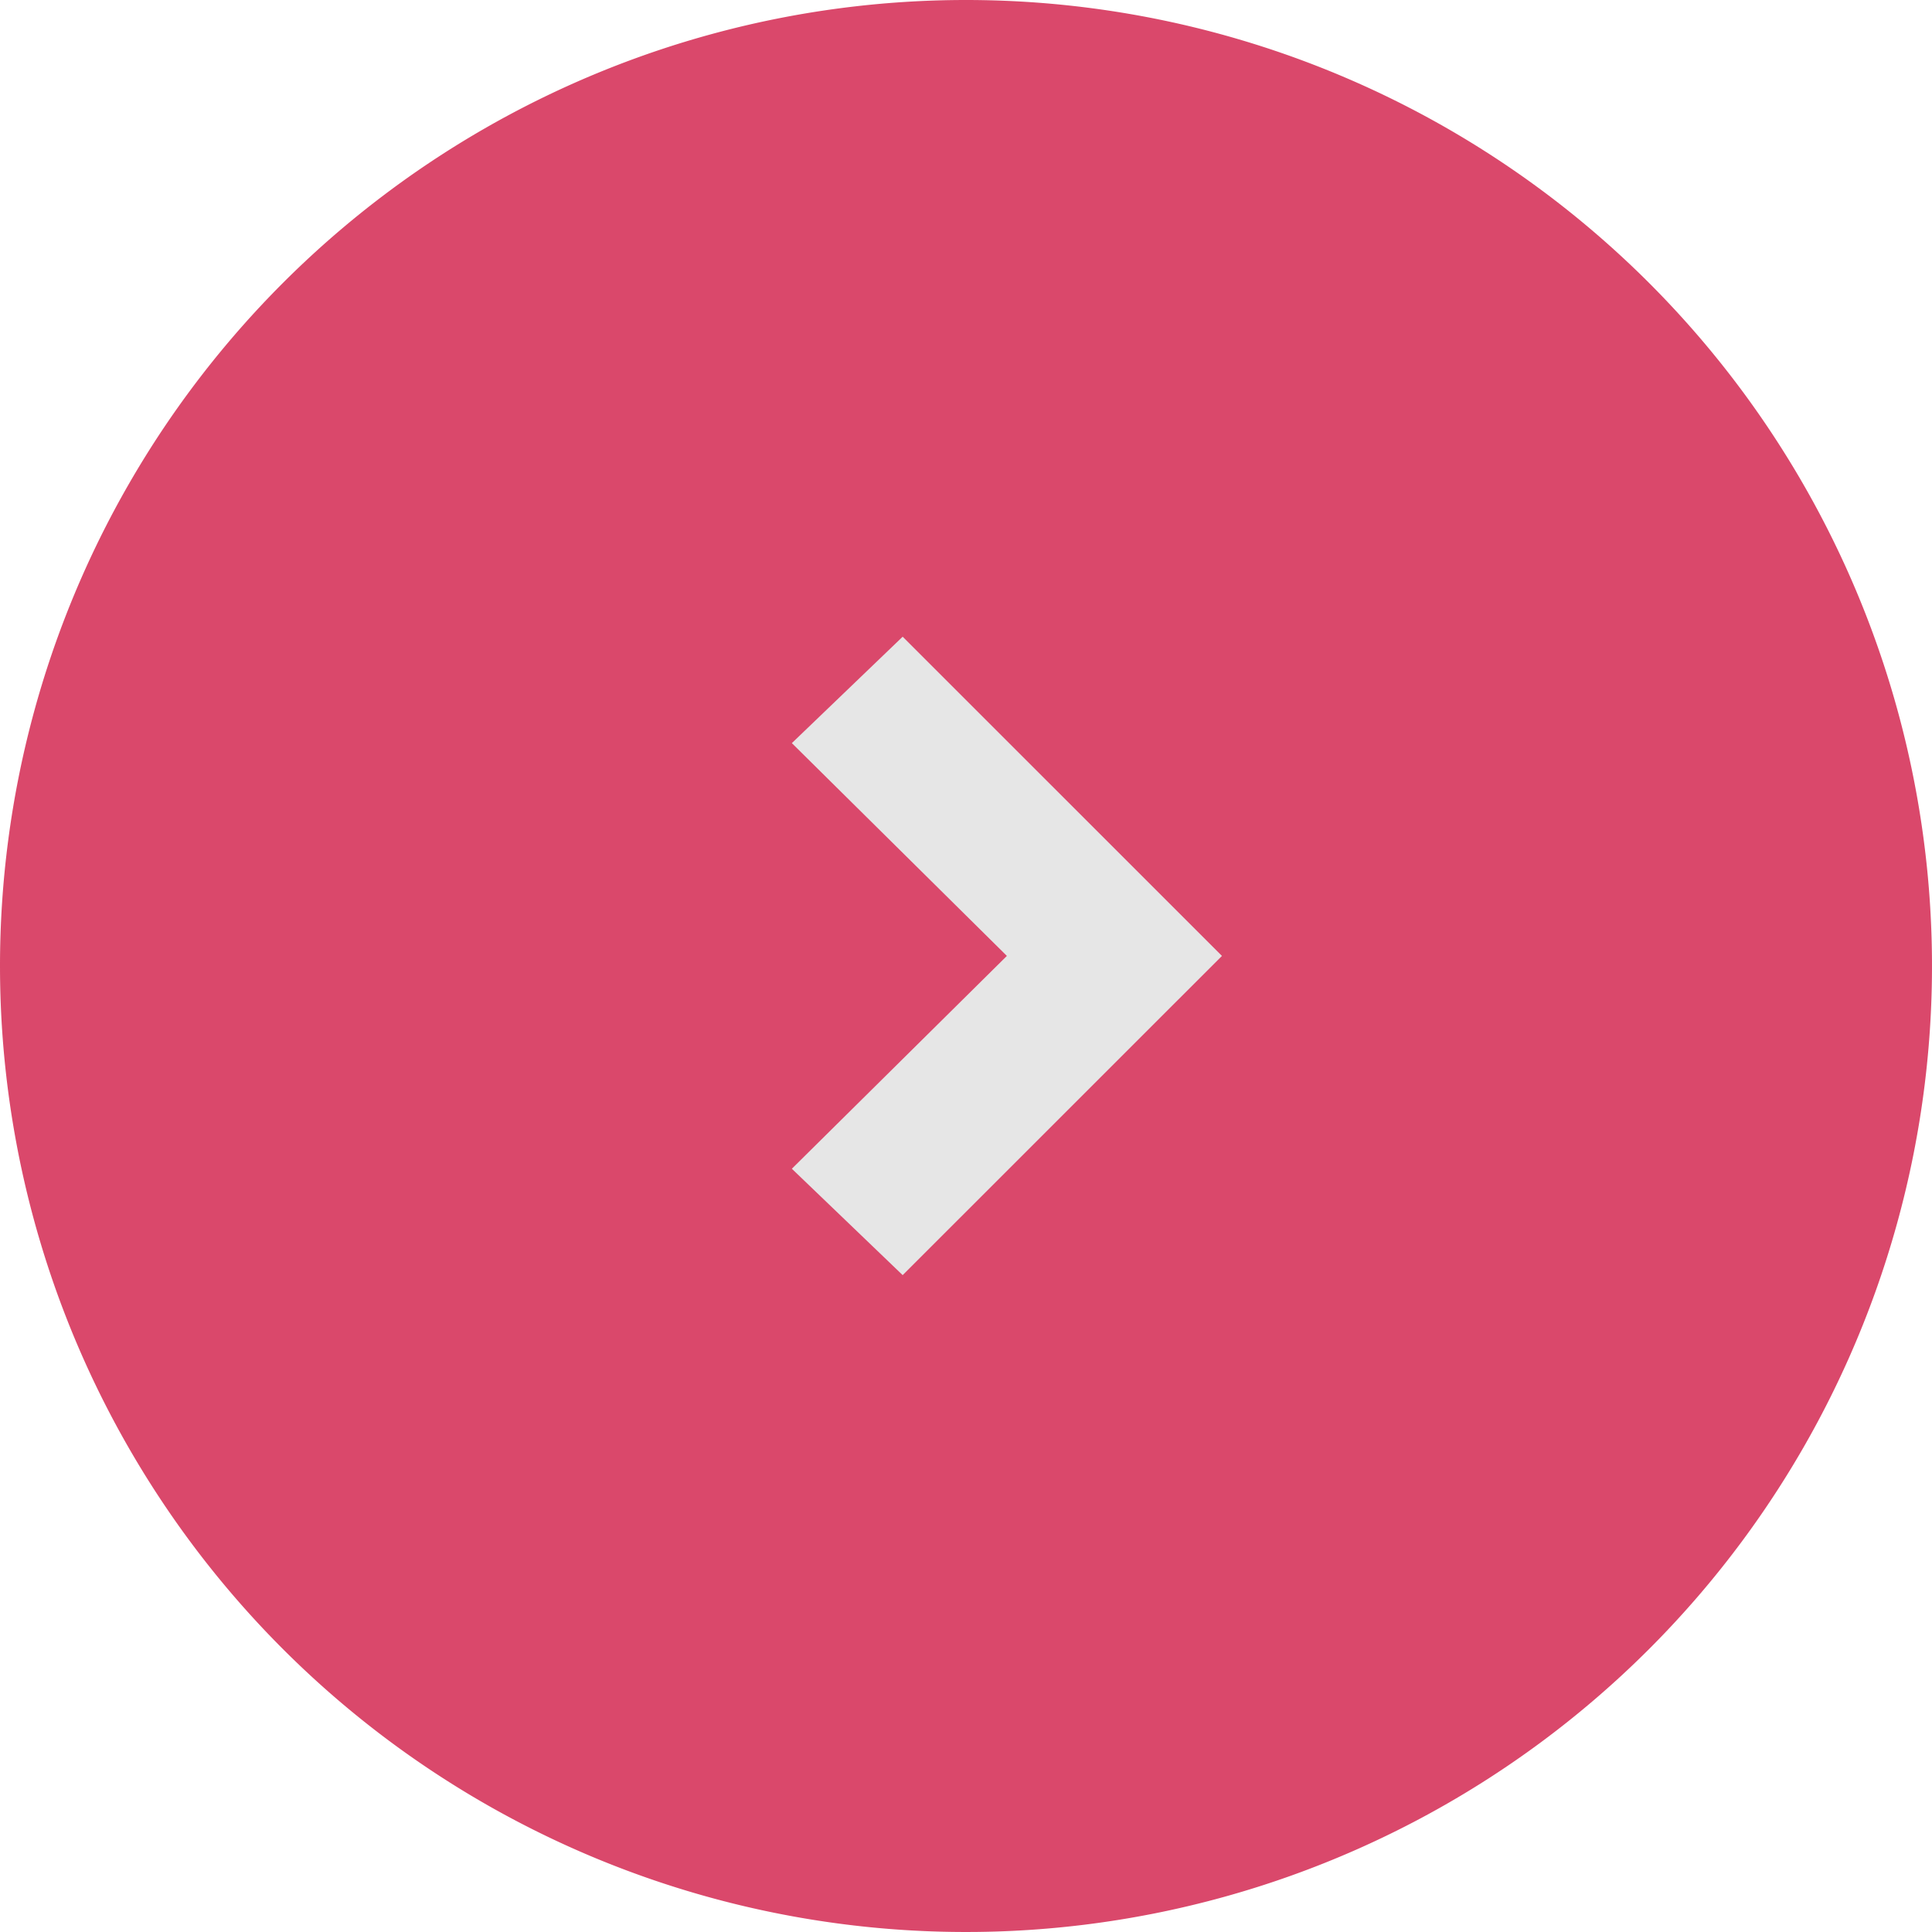 <svg xmlns="http://www.w3.org/2000/svg" viewBox="0 0 50 50">
  <defs>
    <style>
      .cls-1 {
        fill: rgba(208,27,70,0.8);
      }

      .cls-2 {
        fill: #e6e6e6;
      }
    </style>
  </defs>
  <g id="Arrow" transform="translate(-960 -200)">
    <g id="RandomButton" transform="translate(-120 153)">
      <path id="Path_1" data-name="Path 1" class="cls-1" d="M25,0A25,25,0,1,1,0,25,25,25,0,0,1,25,0Z" transform="translate(1080 47)"/>
    </g>
    <g id="Group_22" data-name="Group 22" transform="translate(2 -33)">
      <path id="iconmonstr-arrow-24" class="cls-2" d="M6.868,16.522,4,13.769,9.565,8.261,4,2.754,6.868,0l8.263,8.261Z" transform="translate(974.493 249.478)"/>
    </g>
  </g>
</svg>
